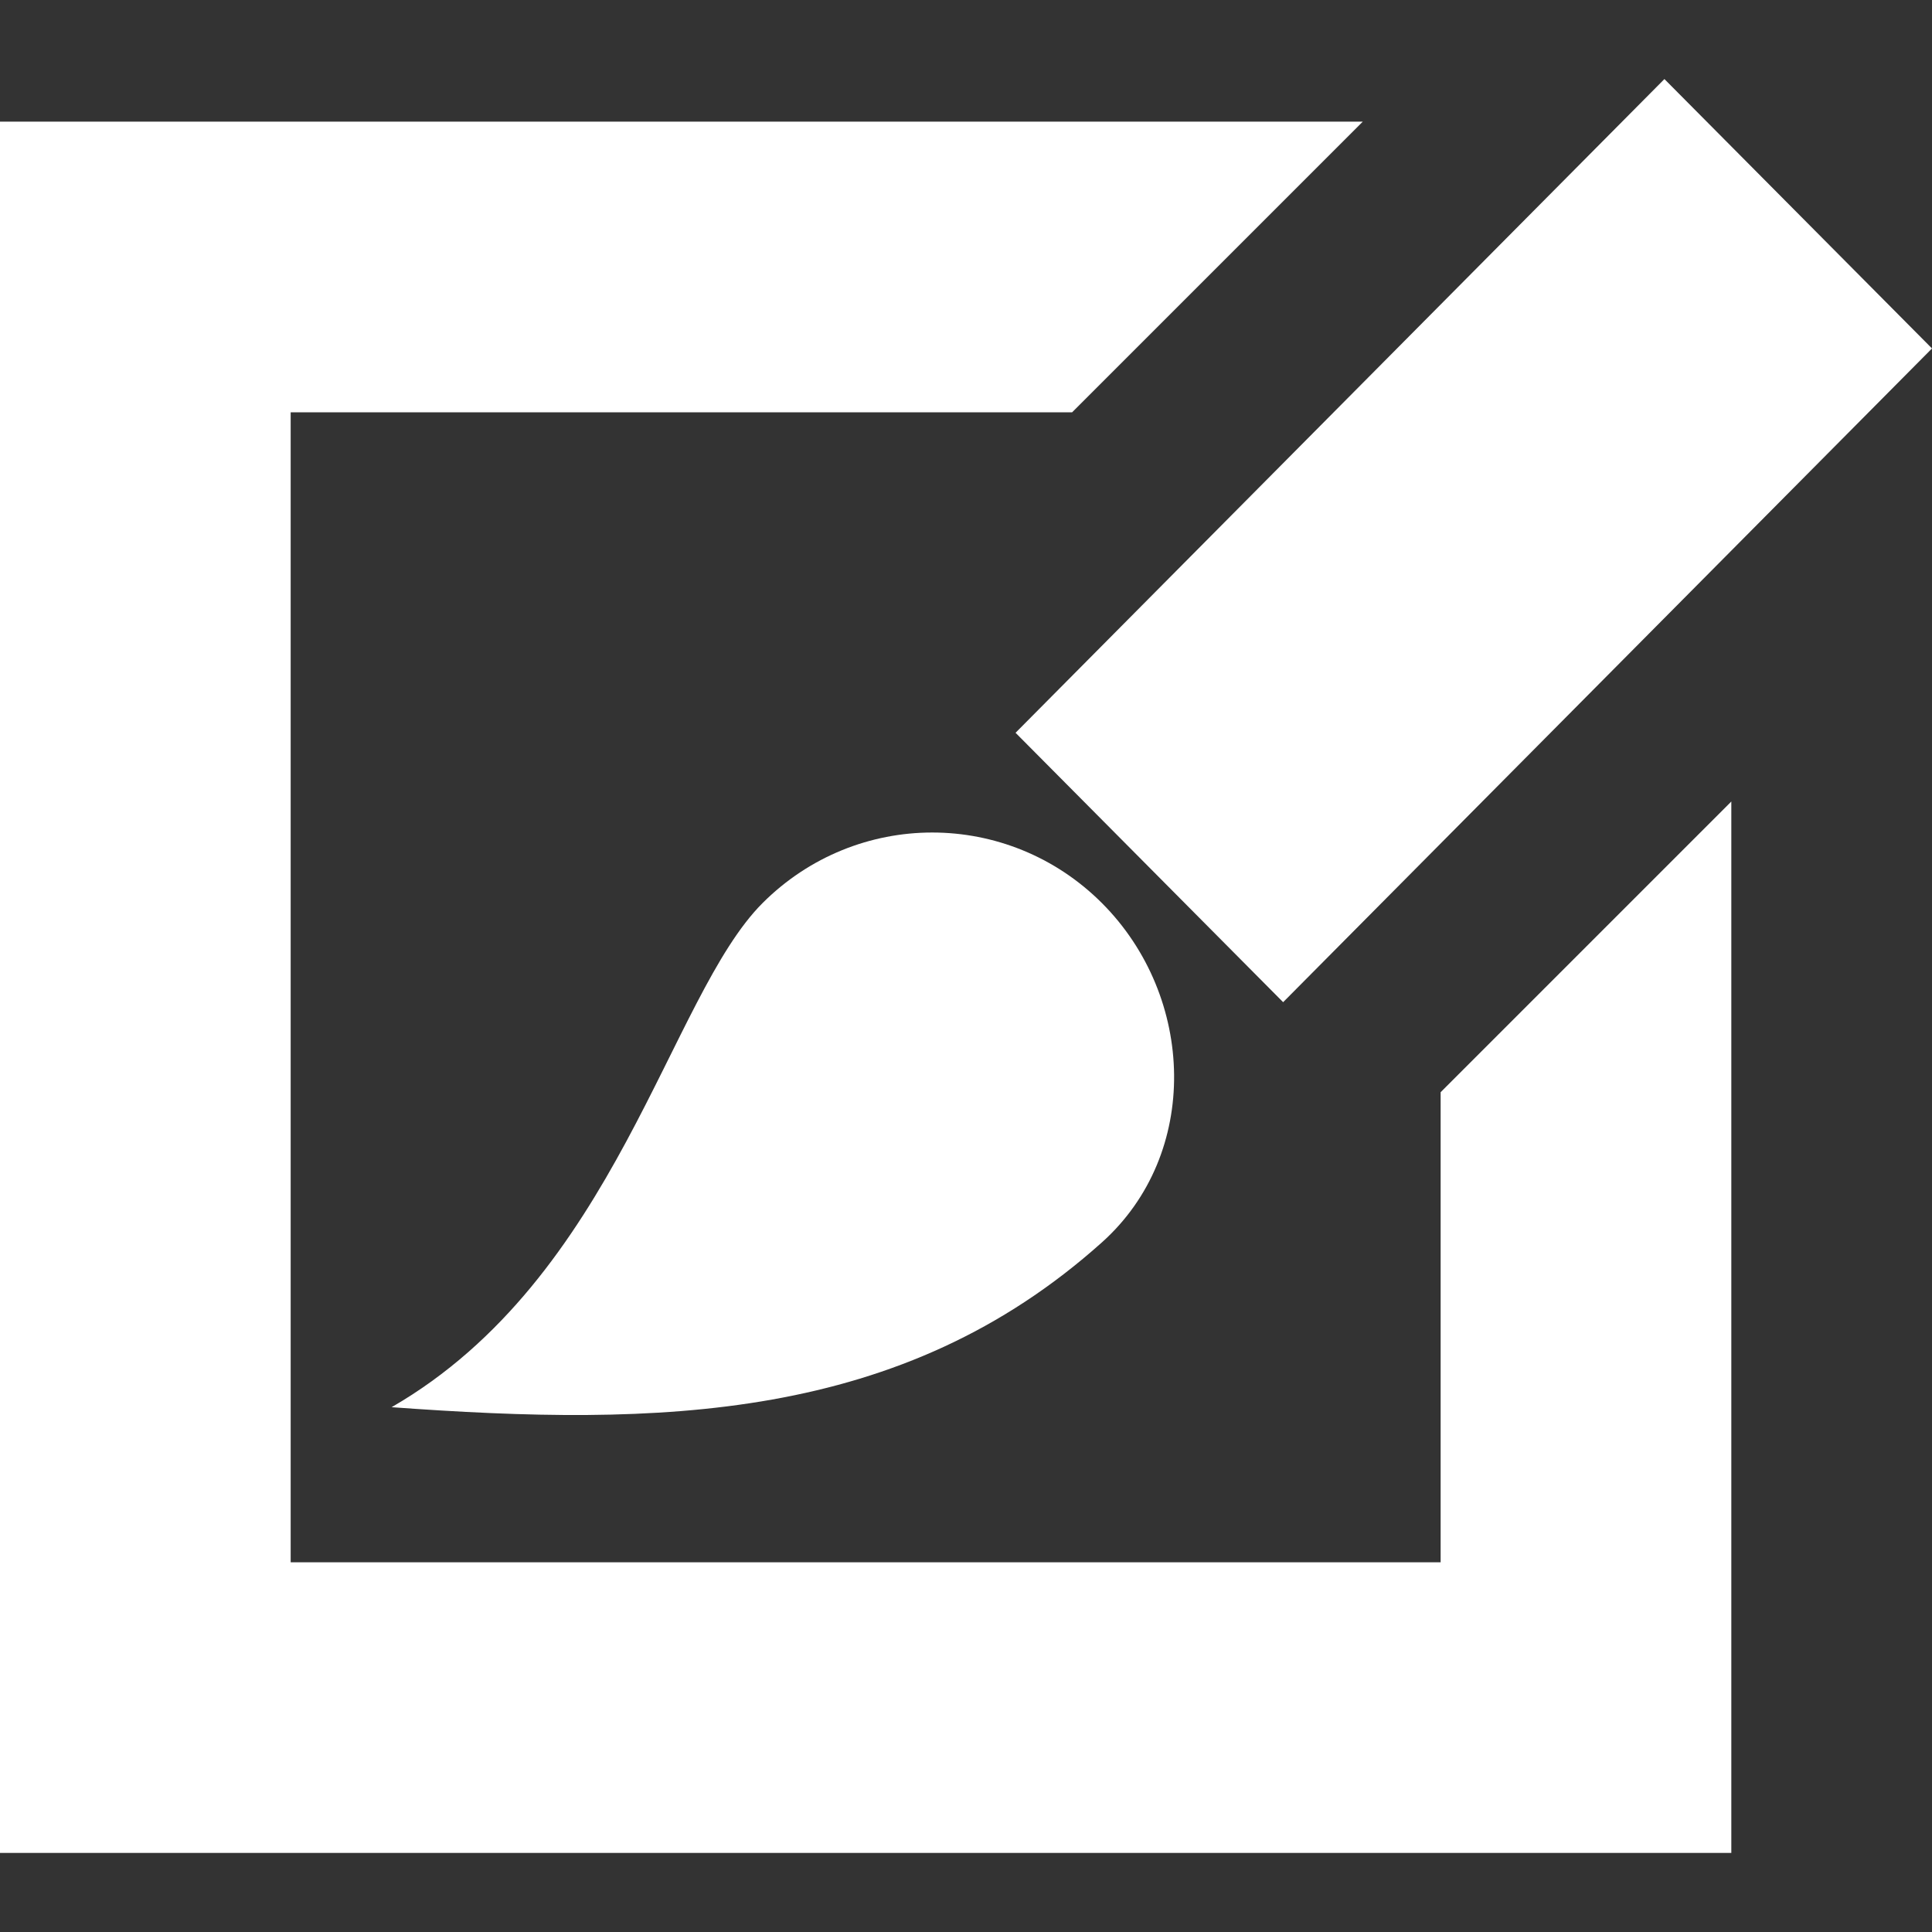 <svg fill="#FFFFFF" xmlns:dc="http://purl.org/dc/elements/1.1/" xmlns:cc="http://creativecommons.org/ns#" xmlns:rdf="http://www.w3.org/1999/02/22-rdf-syntax-ns#" xmlns:svg="http://www.w3.org/2000/svg" xmlns="http://www.w3.org/2000/svg" xmlns:sodipodi="http://sodipodi.sourceforge.net/DTD/sodipodi-0.dtd" xmlns:inkscape="http://www.inkscape.org/namespaces/inkscape" version="1.1" x="0px" y="0px" viewBox="0 0 100 100" enable-background="new 0 0 100 100" xml:space="preserve"><rect x="0" y="0" width="100" height="100" fill="#333333" stroke="none"/><path style="" d="M 86.15,4.092 52.565,37.929 66.415,51.873 100,18.036 86.15,4.092 z M 0,6.295 0,95.908 l 89.613,0 0,-54.422 -15.046,15.046 0,24.331 -59.522,0 0,-59.522 40.447,0 L 70.538,6.295 0,6.295 z M 48.253,43.091 c -3.18,-1e-6 -6.355,1.225 -8.782,3.651 -4.853,4.853 -7.567,19.377 -19.201,26.094 13.888,1.013 26.376,0.777 36.764,-8.53 5.112,-4.58 4.853,-12.711 0,-17.564 -2.426,-2.426 -5.602,-3.651 -8.782,-3.651 z" fill-rule="evenodd" fill="#FFFFFF" fill-opacity="1" stroke="none"></path></svg>